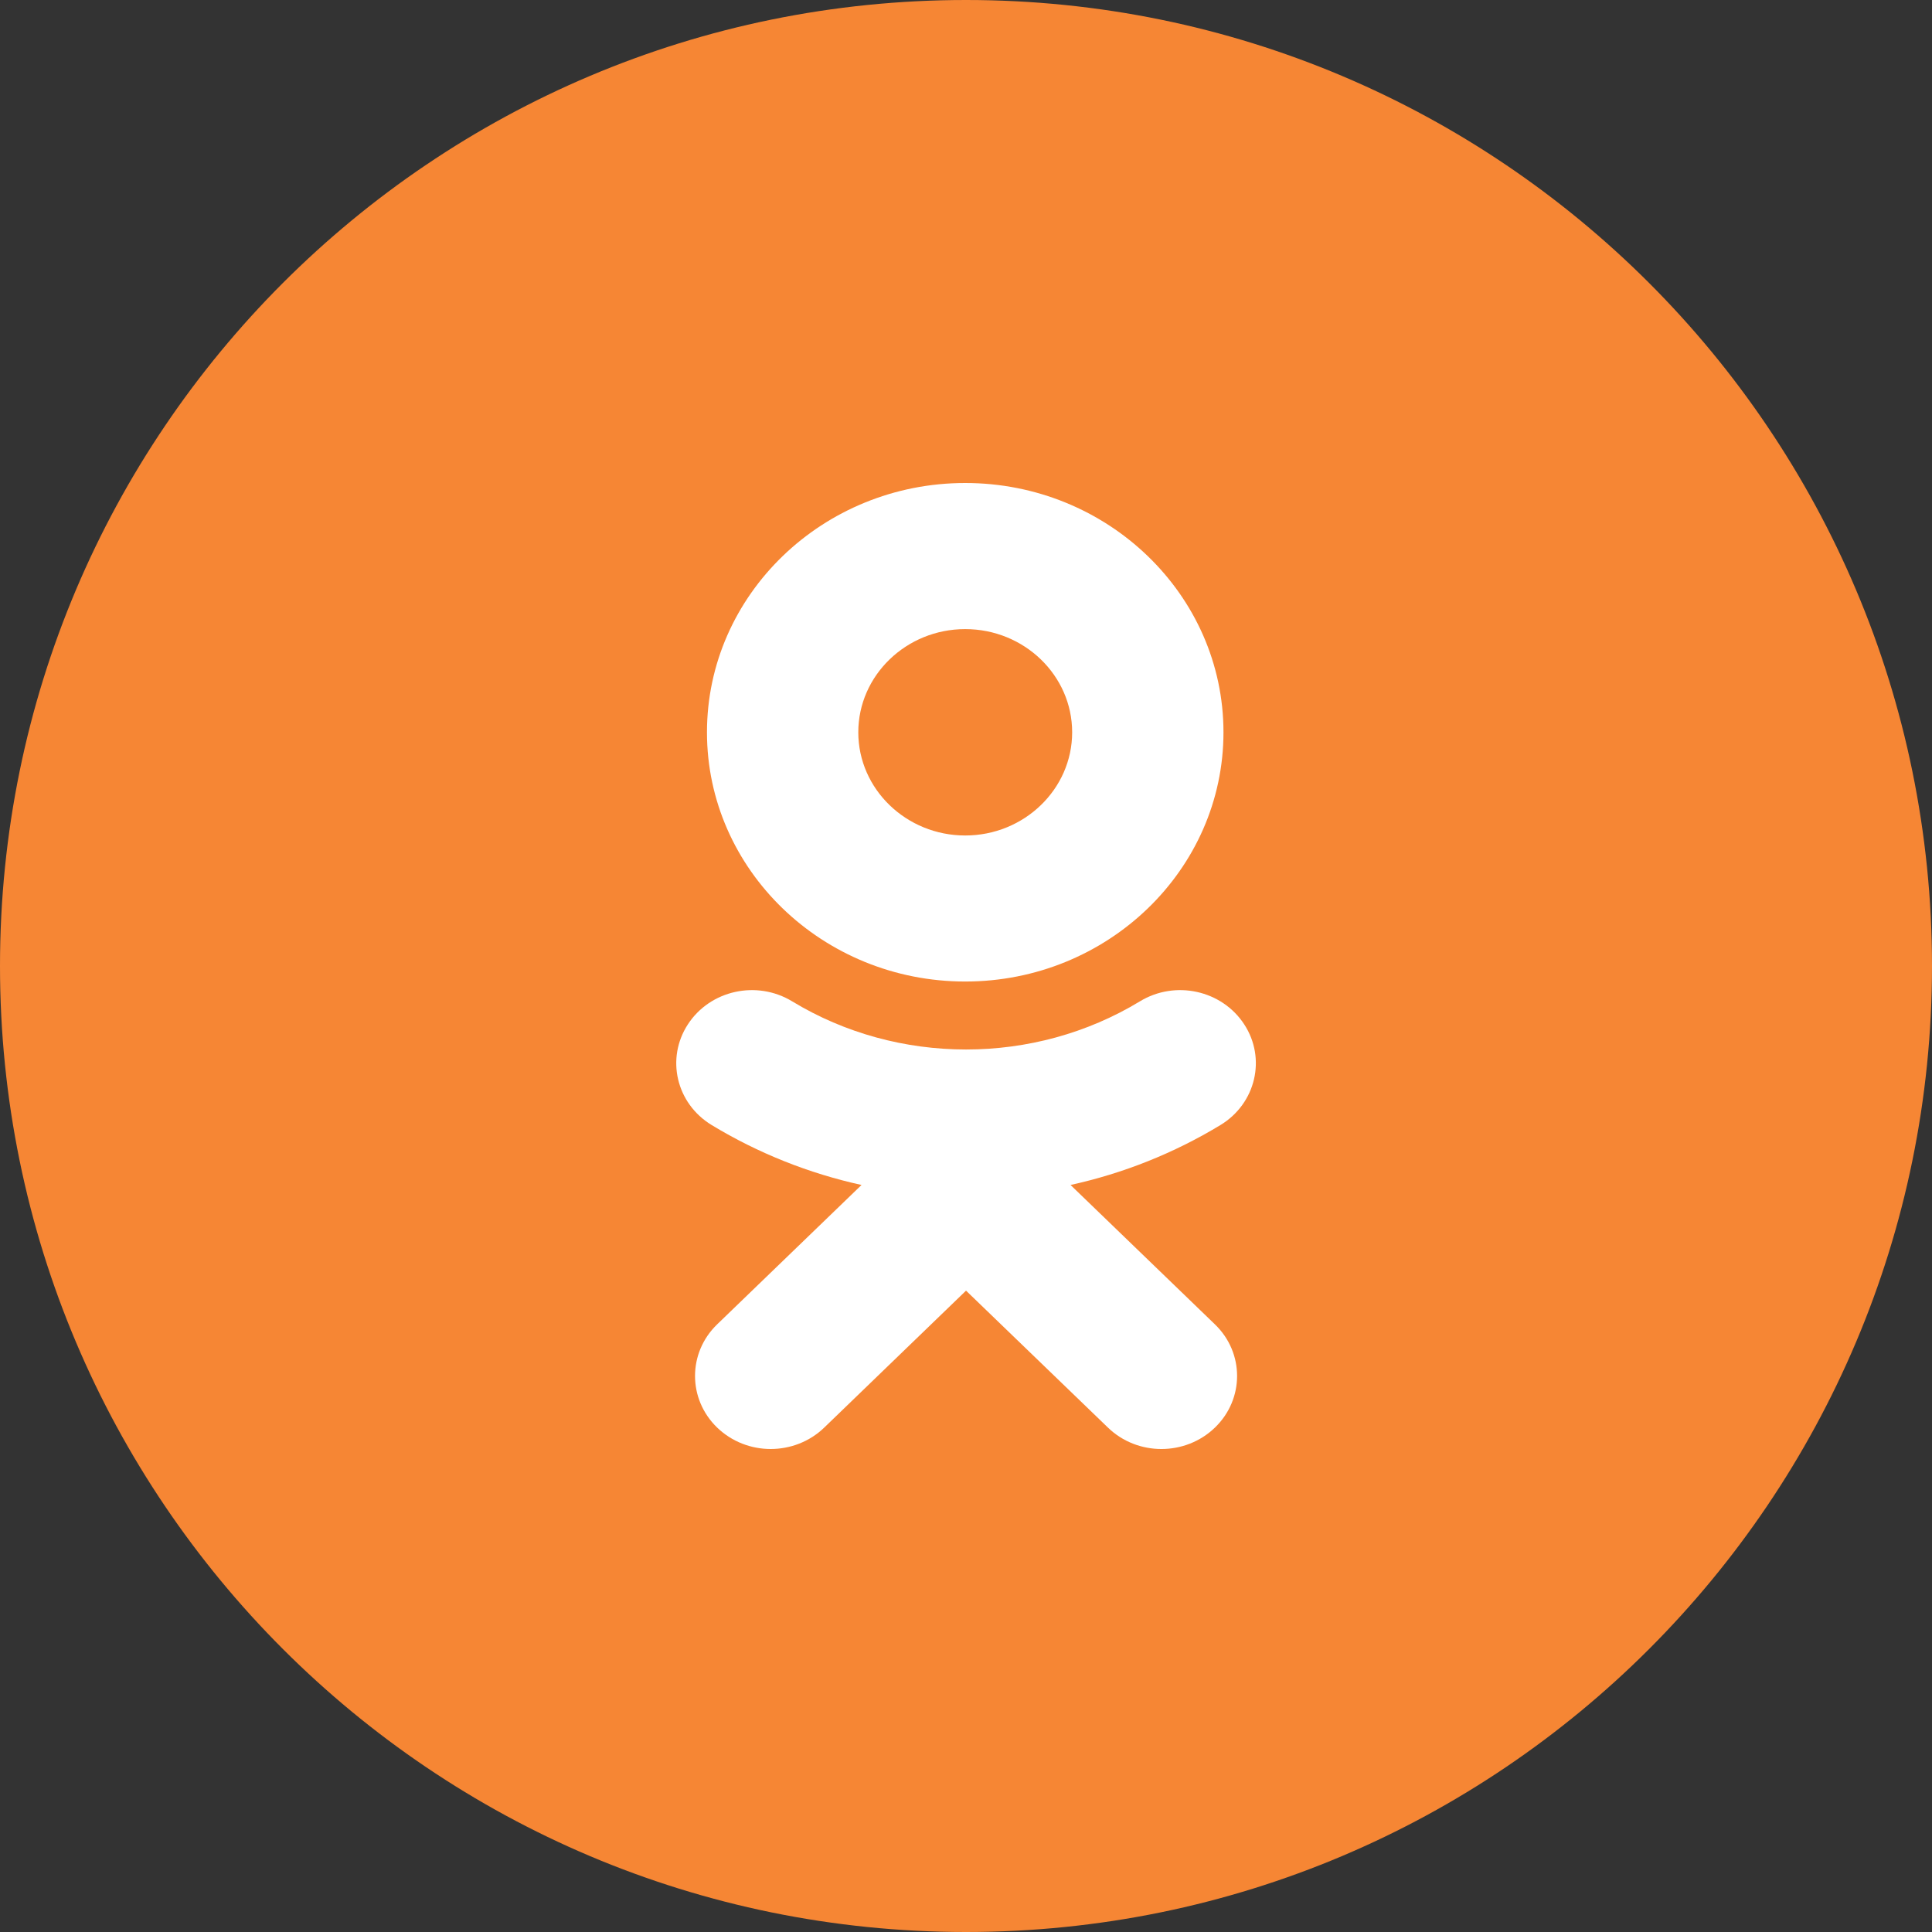 <svg width="56" height="56" viewBox="0 0 56 56" fill="none" xmlns="http://www.w3.org/2000/svg">
<rect x="0" y="0" width="56" height="56" fill="#333333" stroke="none"/>
<g id="OK">
<path id="back" d="M0 28C0 12.536 12.536 0 28 0C43.464 0 56 12.536 56 28C56 43.464 43.464 56 28 56C12.536 56 0 43.464 0 28Z" fill="#F68634"/>
<path id="Shape" d="M31.03 34.347L35.215 38.387C36.072 39.212 36.072 40.553 35.215 41.38C34.358 42.207 32.97 42.207 32.115 41.38L28.001 37.41L23.89 41.38C23.462 41.793 22.9 42 22.338 42C21.778 42 21.217 41.793 20.788 41.38C19.932 40.553 19.932 39.213 20.787 38.387L24.972 34.347C23.449 34.012 21.979 33.429 20.626 32.609C19.601 31.986 19.294 30.68 19.939 29.691C20.583 28.7 21.936 28.401 22.962 29.025C26.027 30.885 29.974 30.886 33.04 29.025C34.066 28.401 35.419 28.7 36.064 29.691C36.71 30.679 36.401 31.986 35.377 32.609C34.023 33.43 32.554 34.012 31.03 34.347Z" fill="white"/>
<path id="Combined Shape" fill-rule="evenodd" clip-rule="evenodd" d="M20.492 21.226C20.492 25.209 23.849 28.45 27.977 28.45C32.106 28.45 35.463 25.209 35.463 21.226C35.463 17.241 32.106 14 27.977 14C23.849 14 20.492 17.241 20.492 21.226ZM31.077 21.226C31.077 19.576 29.686 18.235 27.977 18.235C26.27 18.235 24.878 19.576 24.878 21.226C24.878 22.874 26.27 24.217 27.977 24.217C29.686 24.217 31.077 22.874 31.077 21.226Z" fill="white"/>
</g>
</svg>

